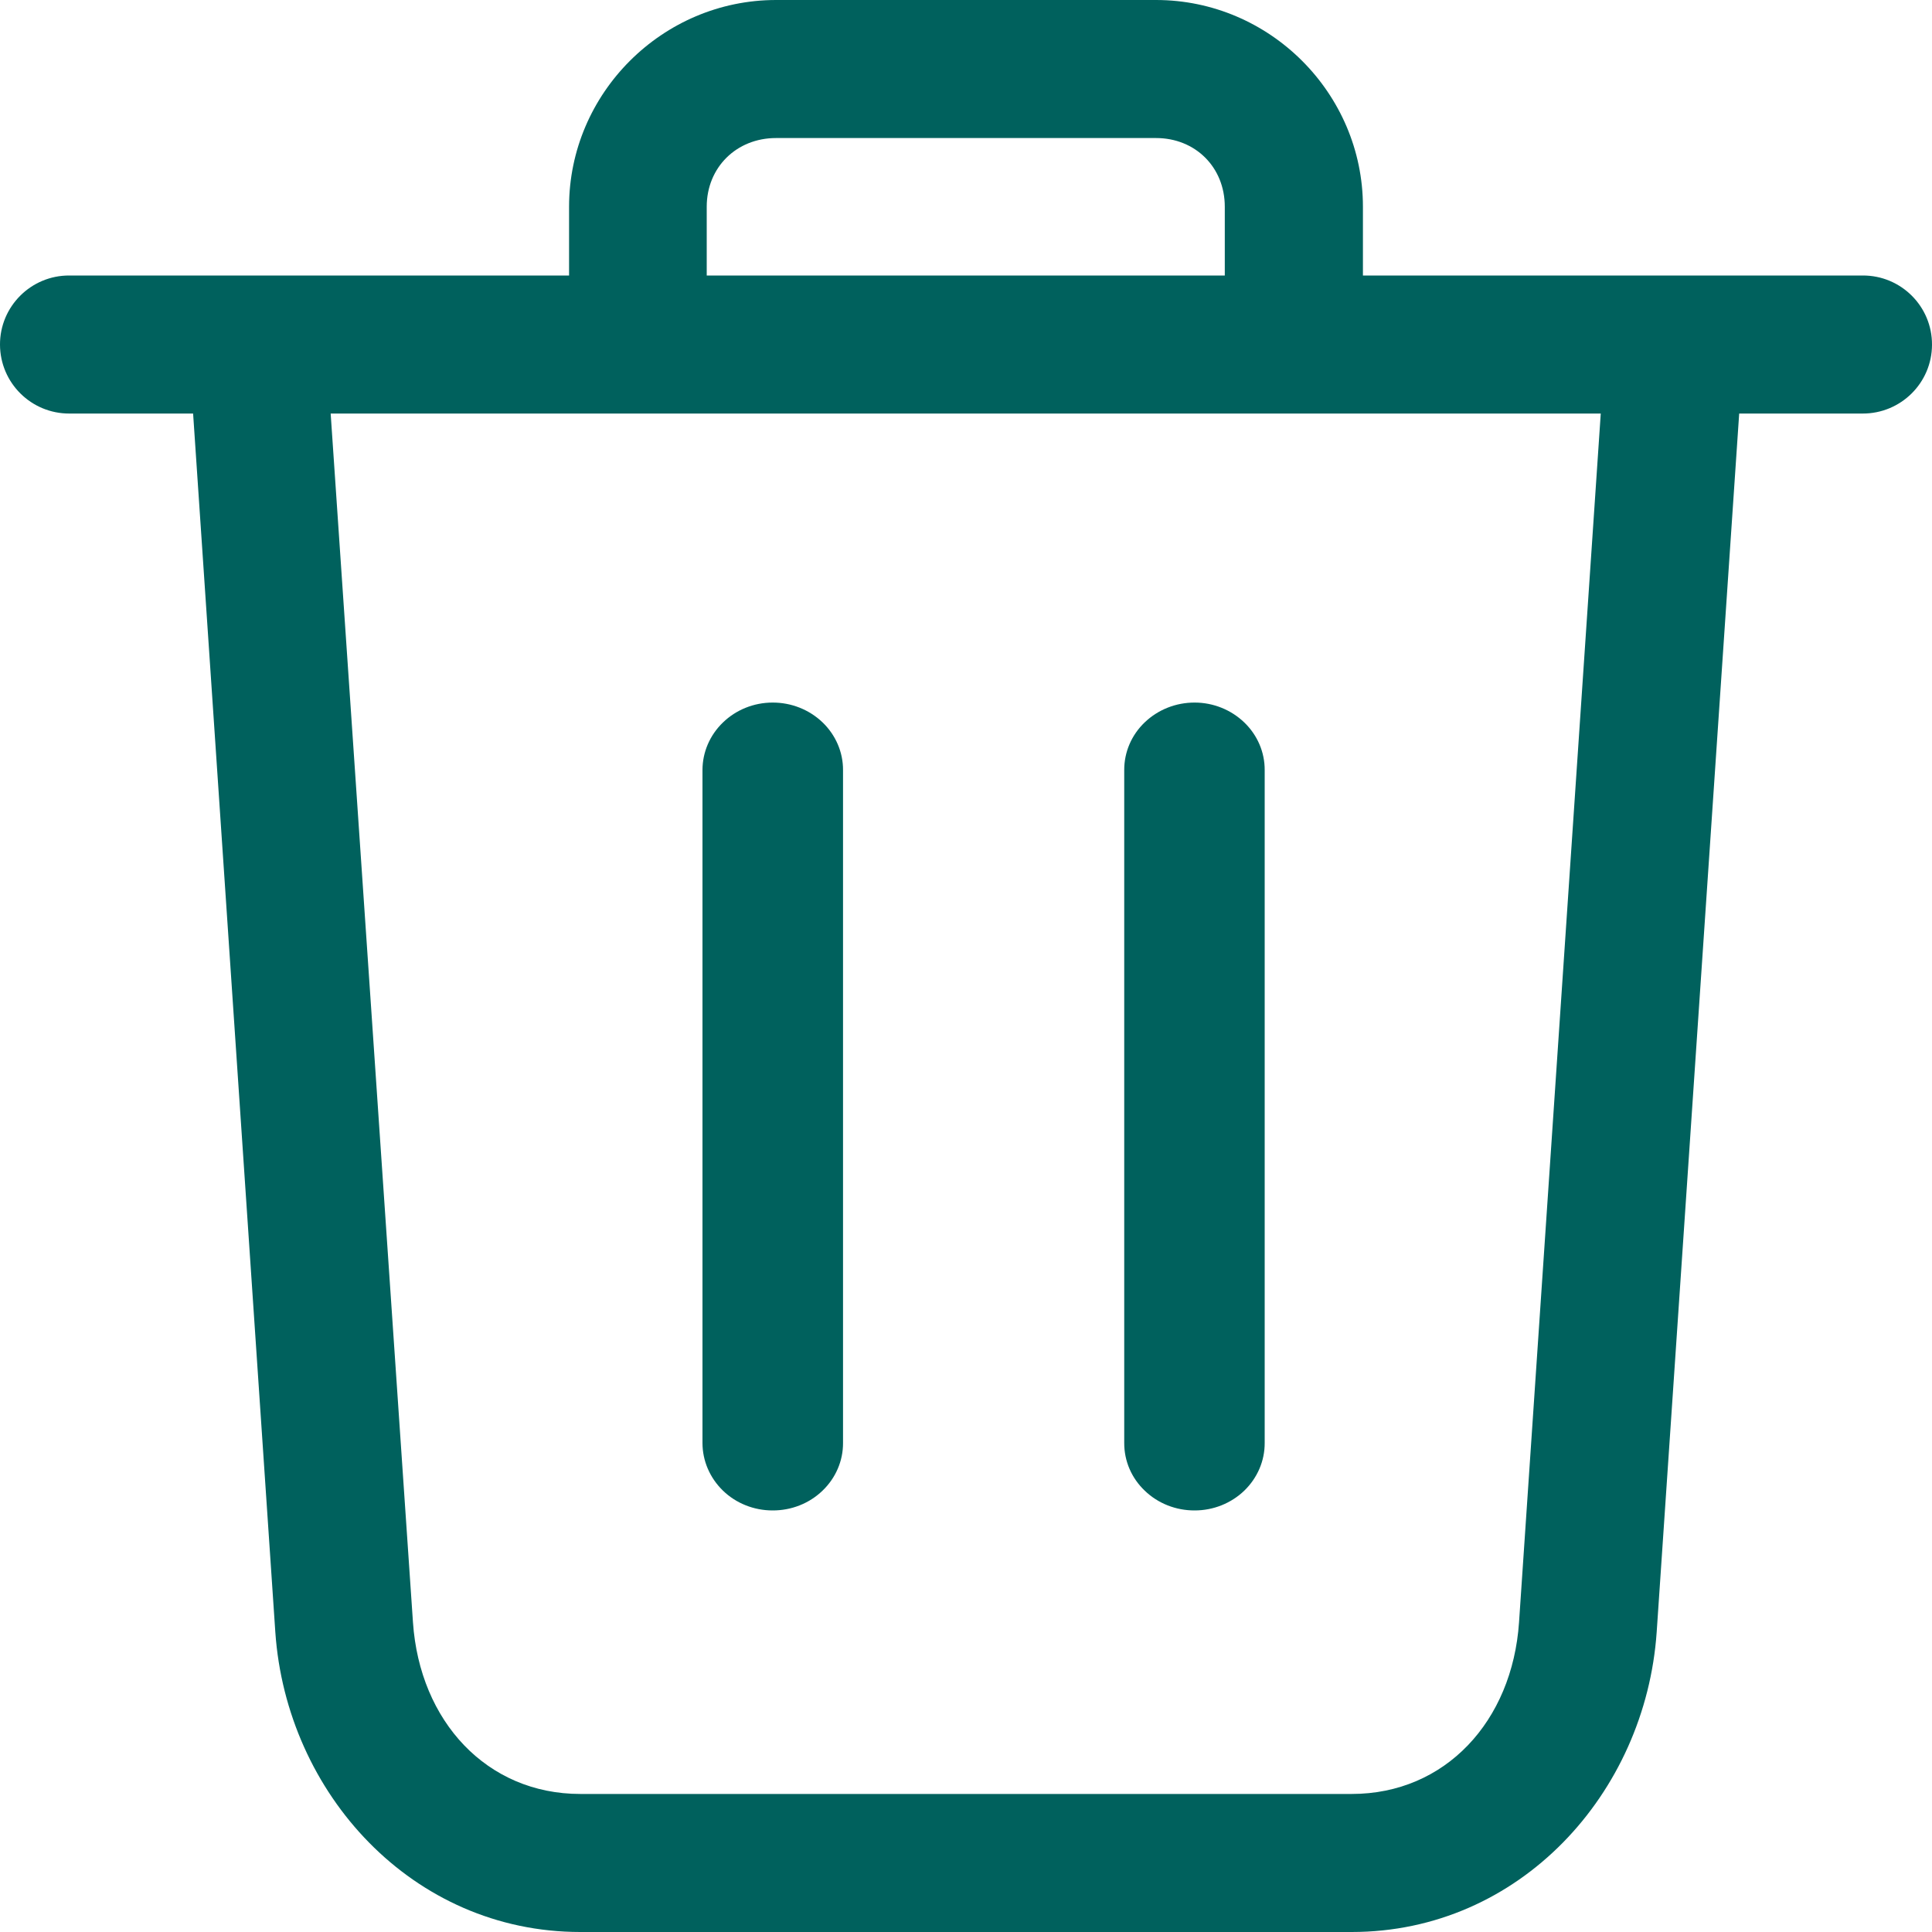 <svg width="20" height="20" viewBox="0 0 20 20" fill="none" xmlns="http://www.w3.org/2000/svg">
<path d="M8.034 0C6.857 0 5.891 0.965 5.891 2.14V2.852H0.718C0.321 2.85 -0.002 3.173 5.88543e-06 3.569C0.002 3.964 0.323 4.282 0.718 4.281H1.999L2.85 16.894C2.965 18.566 4.27 20 6.007 20H13.993C15.731 20 17.035 18.565 17.15 16.894L18.004 4.281H19.282C19.677 4.282 19.999 3.964 20 3.569C20.002 3.172 19.679 2.85 19.282 2.852L14.109 2.852V2.14C14.109 0.965 13.143 0 11.967 0L8.034 0ZM8.034 1.429H11.967C12.375 1.429 12.679 1.732 12.679 2.14V2.852H7.316L7.316 2.14C7.316 1.732 7.625 1.429 8.033 1.429L8.034 1.429ZM3.423 4.281H16.571L15.725 16.794C15.655 17.819 14.961 18.571 13.993 18.571H6.007C5.04 18.571 4.345 17.819 4.275 16.794L3.423 4.281Z" fill="#00615D"/>
<path d="M7.997 7.273C7.804 7.273 7.619 7.348 7.484 7.479C7.348 7.61 7.272 7.787 7.272 7.972V14.937C7.272 15.122 7.348 15.299 7.484 15.431C7.619 15.562 7.804 15.636 7.997 15.636C8.191 15.637 8.377 15.564 8.514 15.432C8.651 15.301 8.728 15.123 8.727 14.937V7.972C8.728 7.787 8.651 7.608 8.514 7.477C8.377 7.346 8.191 7.272 7.997 7.273V7.273Z" fill="#00615D"/>
<path d="M12.368 7.273C12.174 7.272 11.988 7.346 11.851 7.477C11.713 7.608 11.637 7.787 11.638 7.972V14.937C11.637 15.123 11.713 15.301 11.851 15.432C11.988 15.564 12.174 15.637 12.368 15.636C12.56 15.636 12.745 15.562 12.881 15.431C13.017 15.299 13.093 15.122 13.092 14.937V7.972C13.093 7.787 13.017 7.61 12.881 7.479C12.745 7.348 12.56 7.273 12.368 7.273V7.273Z" fill="#00615D"/>
</svg>